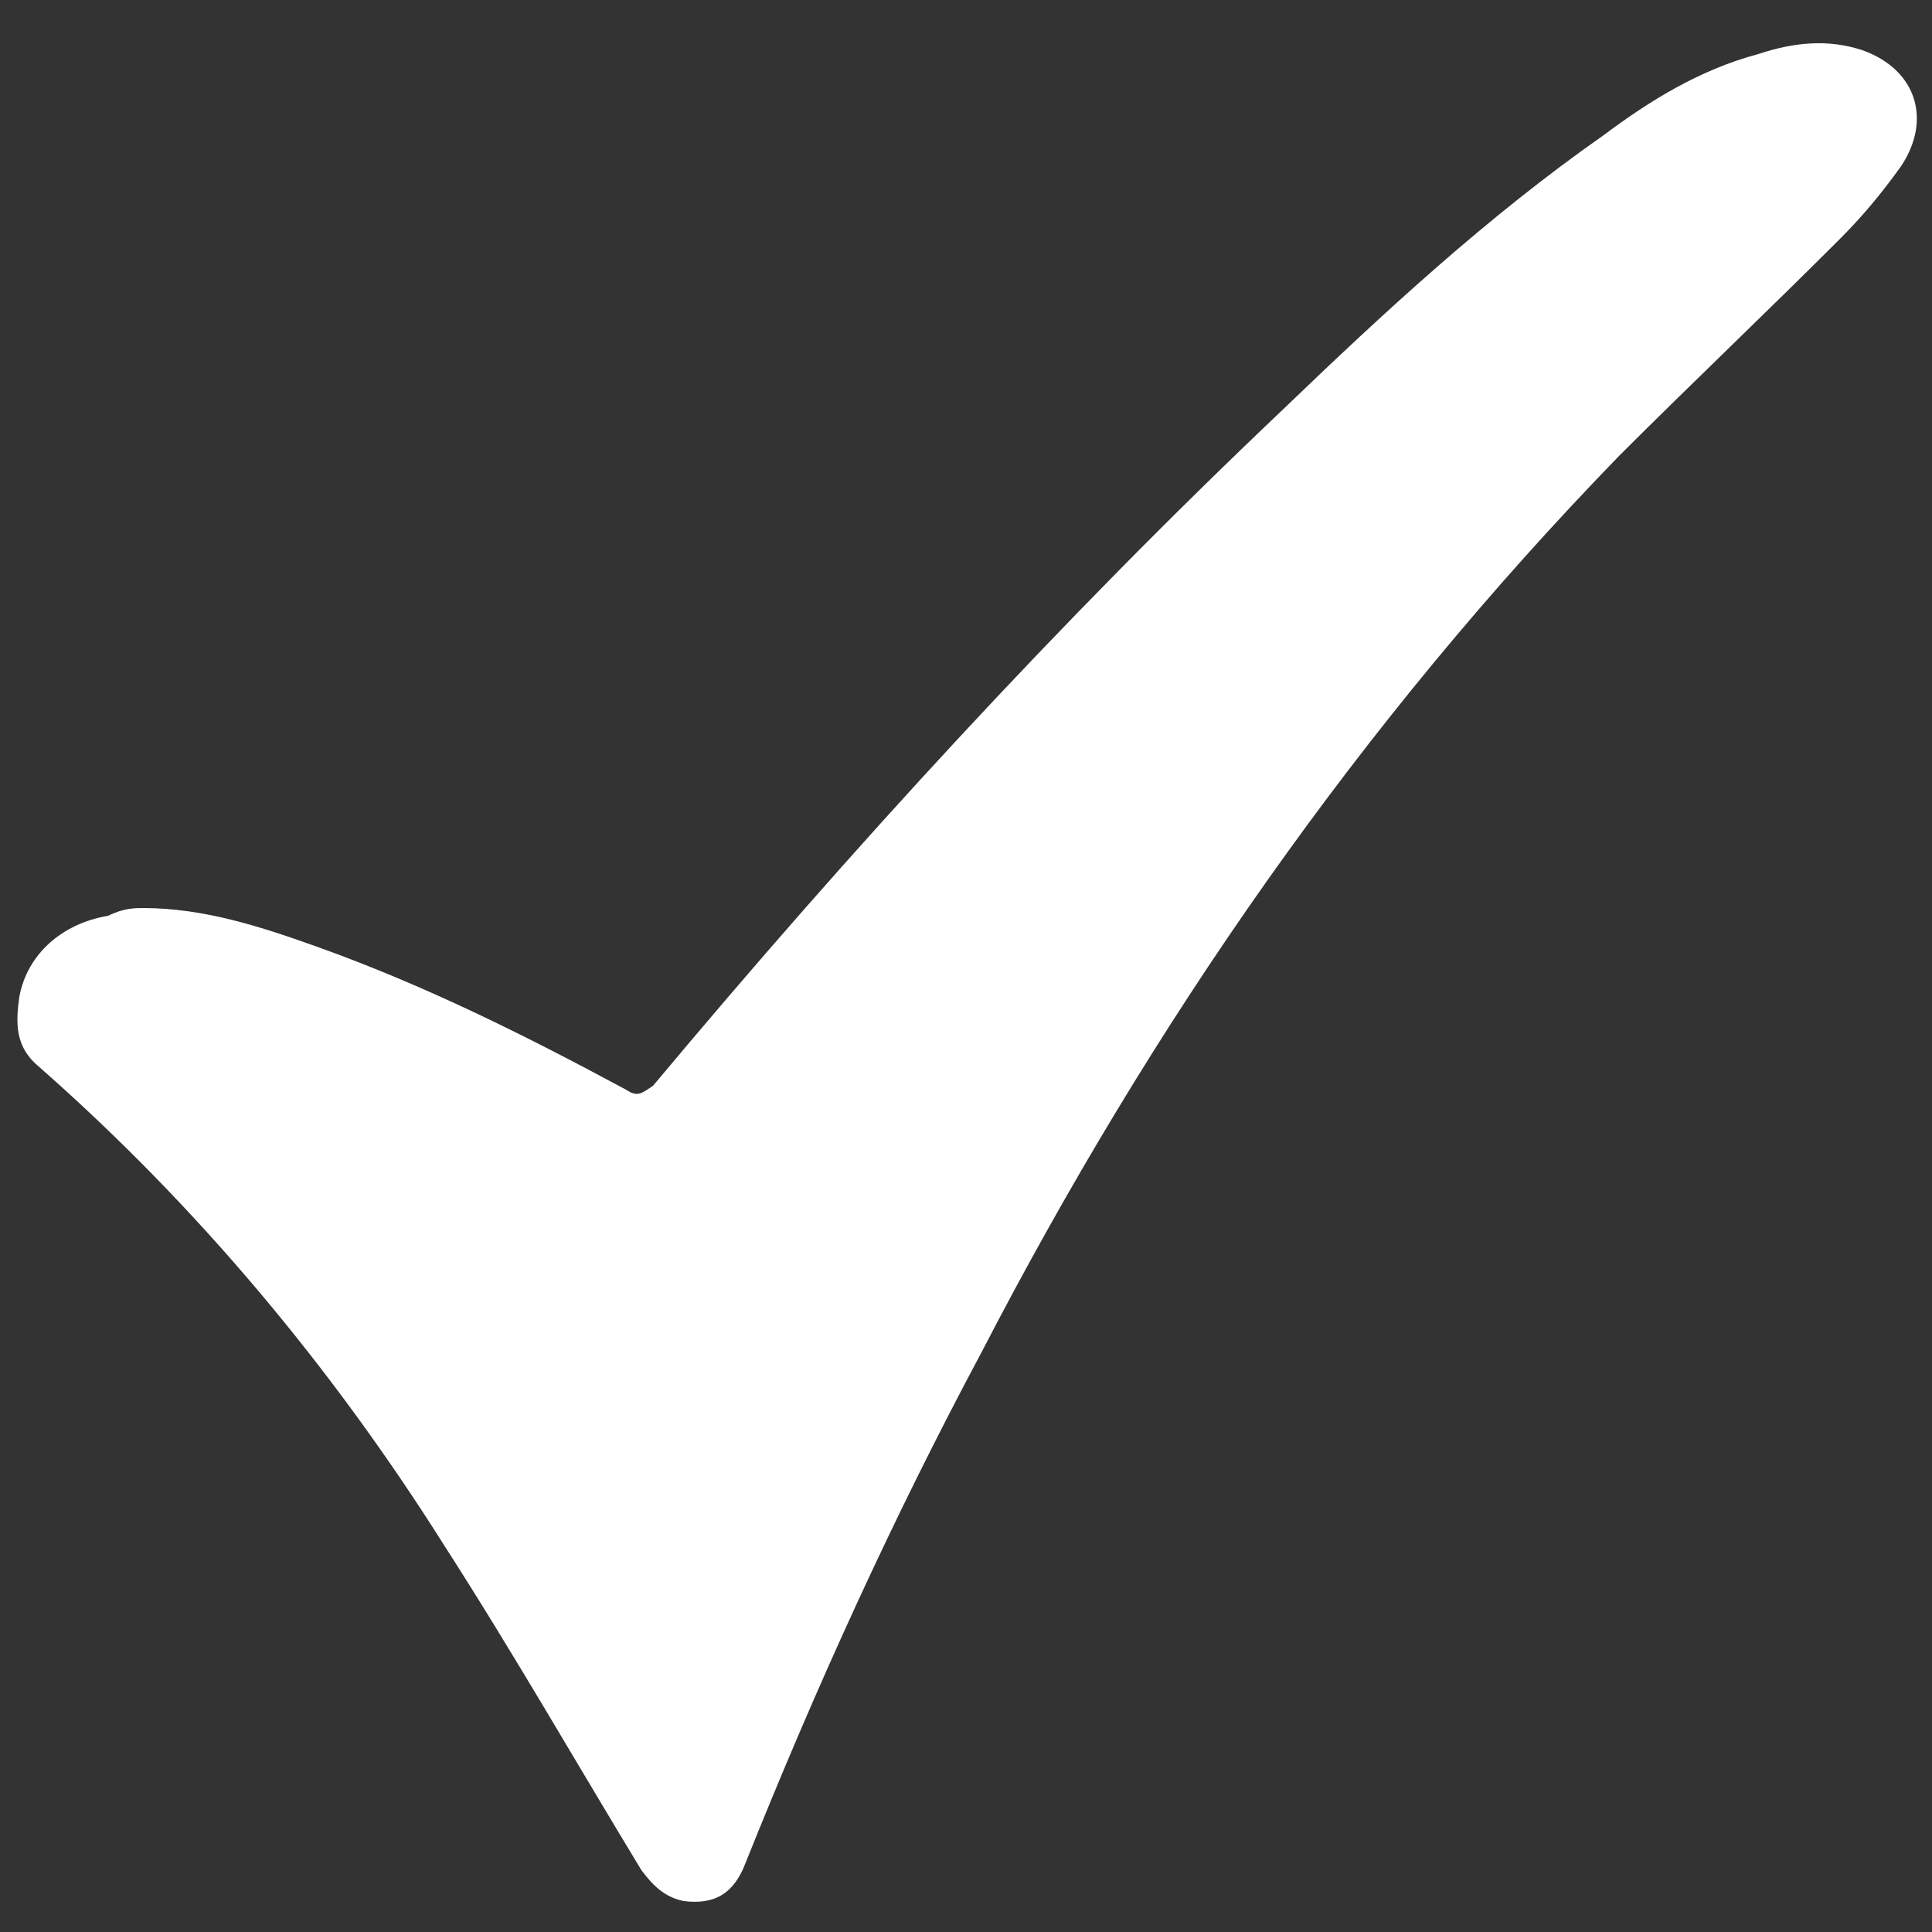 <?xml version="1.0" encoding="utf-8"?>
<!-- Generator: Adobe Illustrator 19.1.0, SVG Export Plug-In . SVG Version: 6.00 Build 0)  -->
<svg version="1.1" id="Layer_1" xmlns="http://www.w3.org/2000/svg" xmlns:xlink="http://www.w3.org/1999/xlink" x="0px" y="0px"
	 viewBox="0 0 50 50" style="enable-background:new 0 0 50 50;" xml:space="preserve">
	 <rect x="0" y="0" width="50" height="50" fill="#333333" stroke="none"/>
	 <style type="text/css">
	.st0{fill:#FFFFFF;}
</style>
<path class="st0" d="M3.7,23.5c1.6,0,3.1,0.5,4.5,1c2.8,1,5.4,2.3,8,3.7c0.3,0.2,0.4,0.1,0.7-0.1c5.1-6.1,10.5-12,16.3-17.5
	c2.6-2.5,5.3-5,8.3-7.1c1.2-0.9,2.5-1.7,4-2.1c0.9-0.3,1.8-0.4,2.7-0.1c1.4,0.5,1.8,1.8,1,3c-0.5,0.7-1,1.3-1.6,1.9
	c-1.9,1.9-3.8,3.7-5.7,5.6c-6.7,6.9-12.1,14.7-16.5,23.2c-2.3,4.3-4.3,8.7-6.1,13.2c-0.3,0.8-0.8,1.1-1.6,1
	c-0.5-0.1-0.8-0.4-1.1-0.8c-1.7-2.8-3.3-5.6-5.1-8.4c-2.9-4.6-6.4-8.8-10.5-12.4c-0.6-0.5-0.6-1.1-0.5-1.8c0.2-1.1,1.1-1.9,2.3-2.1
	C3.2,23.5,3.5,23.5,3.7,23.5z"/>
</svg>
